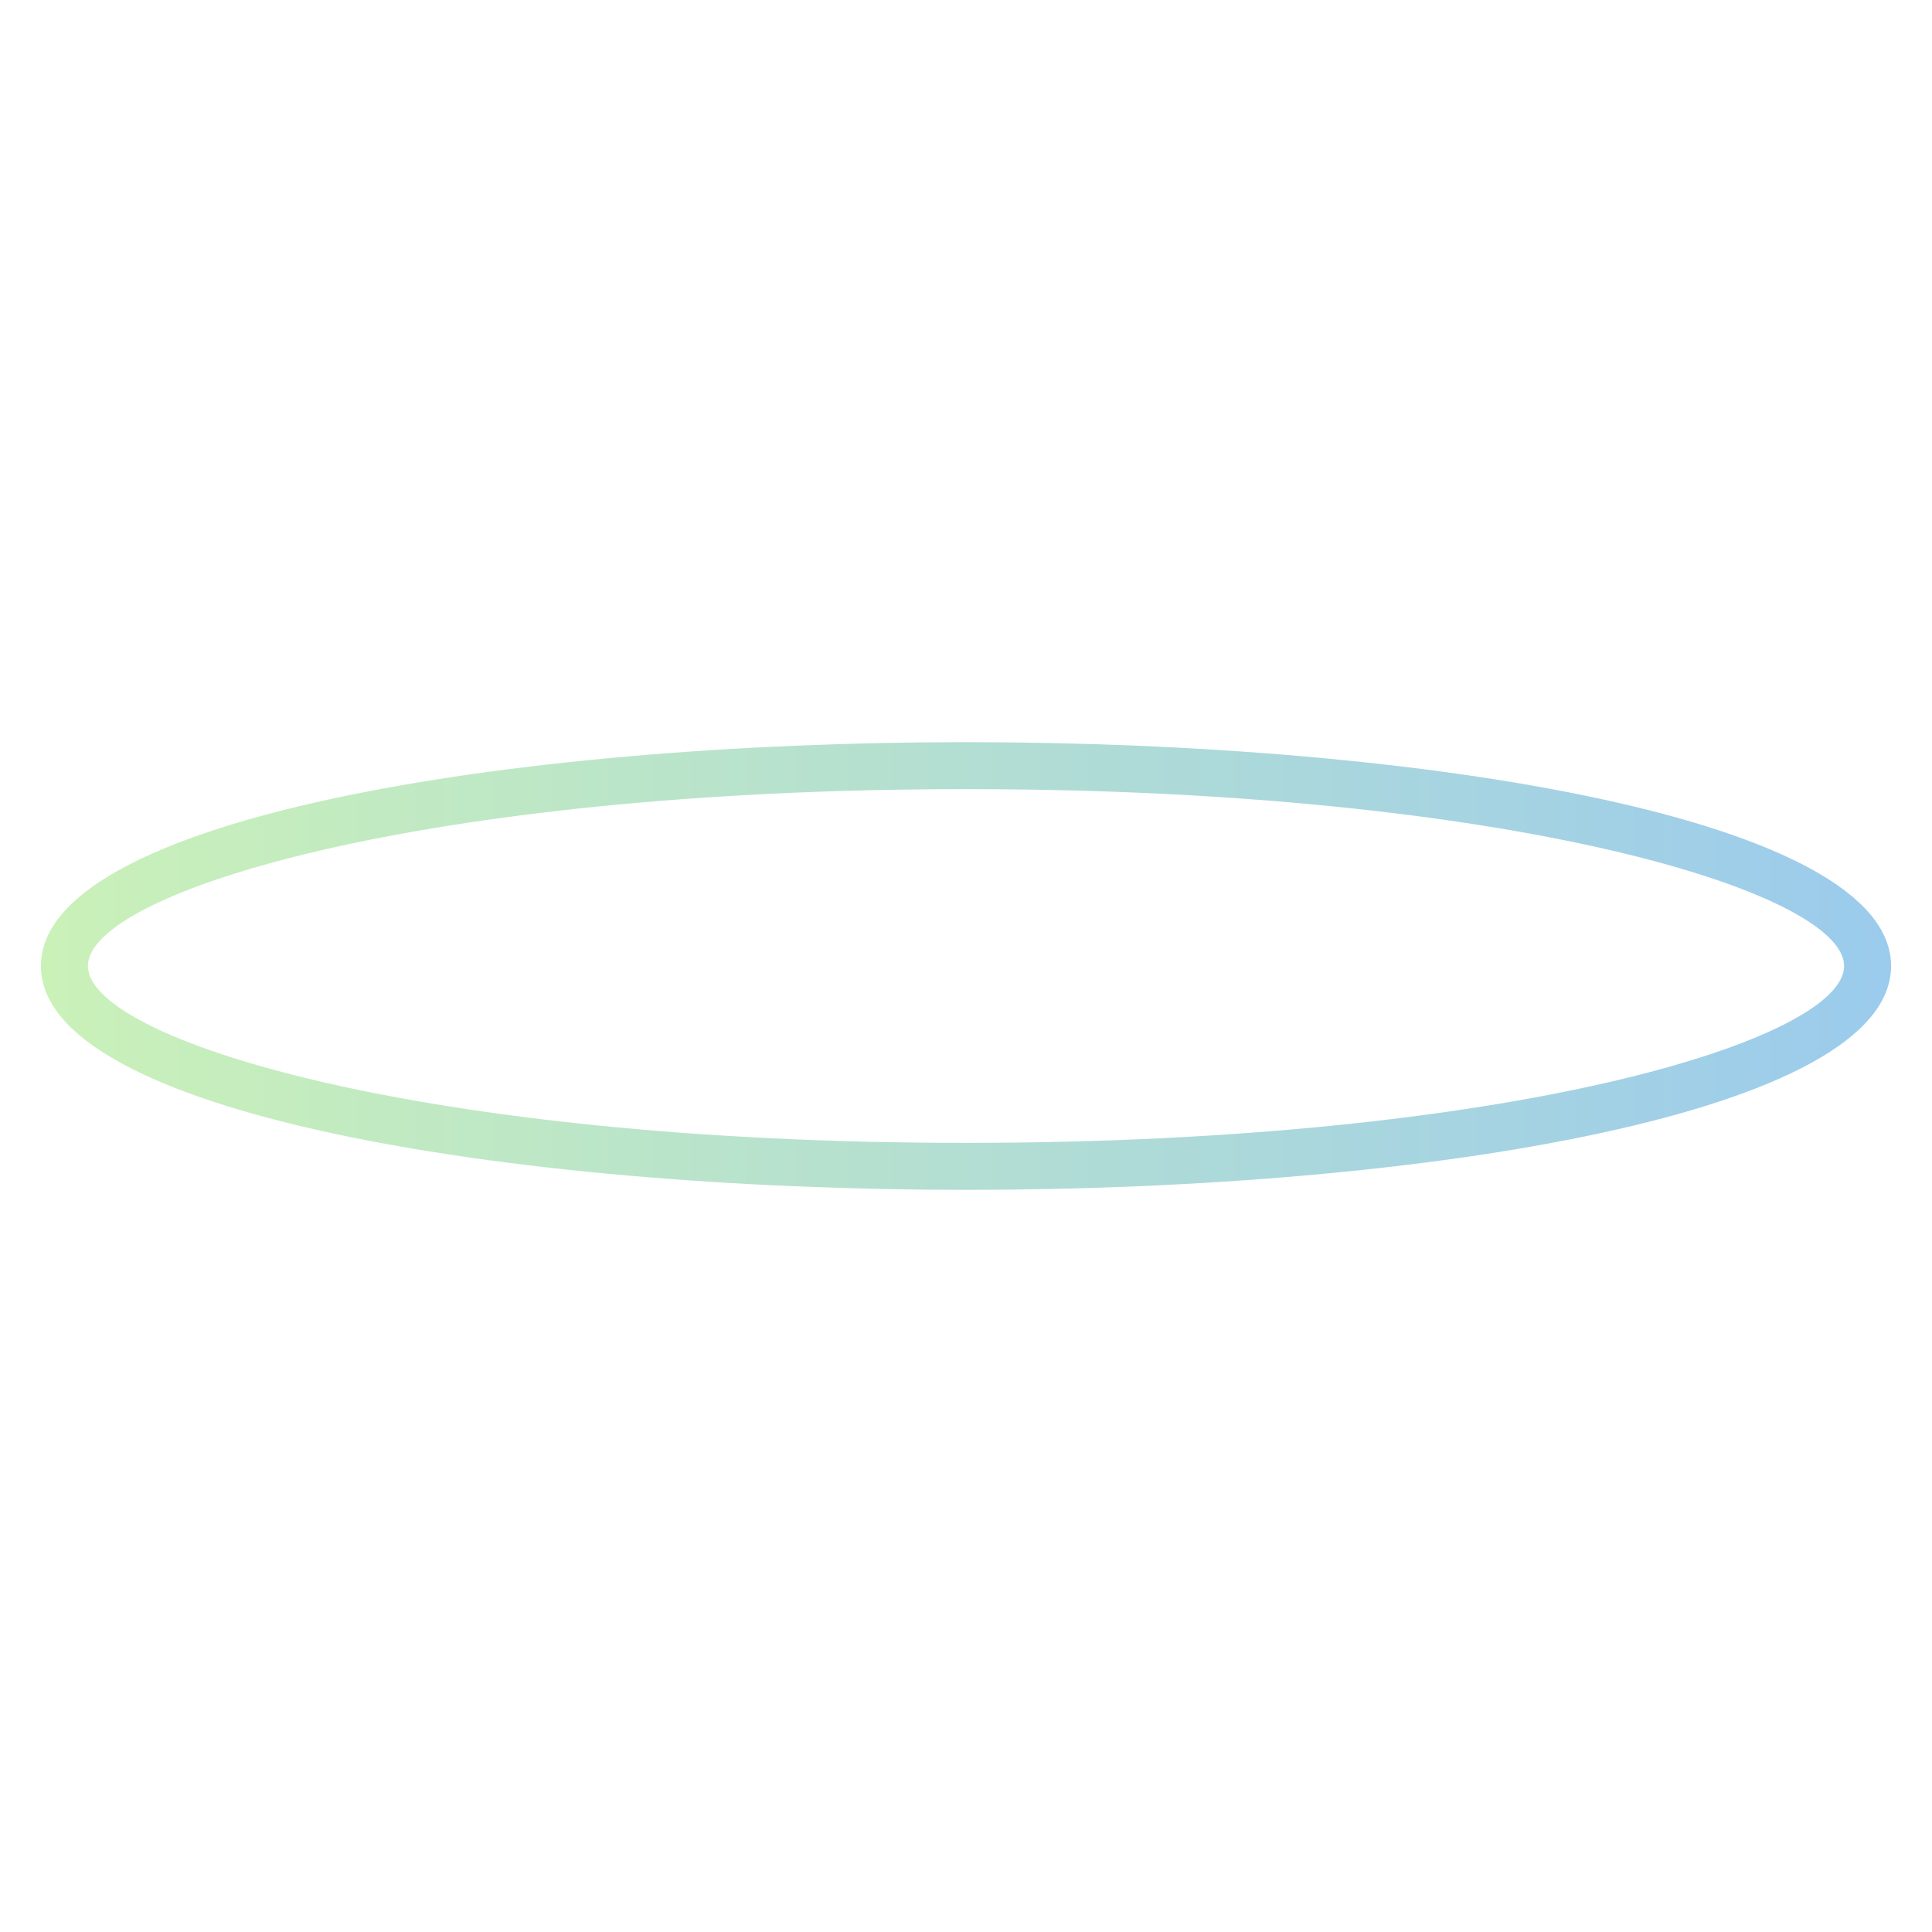 <?xml version="1.0" encoding="UTF-8"?>
<svg id="Layer_1" data-name="Layer 1" xmlns="http://www.w3.org/2000/svg" xmlns:xlink="http://www.w3.org/1999/xlink" viewBox="0 0 1080 1080">
  <defs>
    <style>
      .cls-1 {
        fill: url(#New_Gradient_Swatch_2);
      }
    </style>
    <linearGradient id="New_Gradient_Swatch_2" data-name="New Gradient Swatch 2" x1="22.88" y1="540" x2="1057.12" y2="540" gradientUnits="userSpaceOnUse">
      <stop offset="0" stop-color="#caf1b8"/>
      <stop offset="1" stop-color="#9bcbed"/>
      <stop offset="1" stop-color="#98c9f0"/>
    </linearGradient>
  </defs>
  <path class="cls-1" d="m540,665.13c-256.97,0-517.12-42.98-517.12-125.13s260.14-125.13,517.12-125.13,517.12,42.98,517.12,125.13-260.14,125.13-517.12,125.13Zm0-224c-304.12,0-490.86,57.59-490.86,98.87s186.74,98.87,490.86,98.87,490.86-57.58,490.86-98.87-186.74-98.87-490.86-98.87Z"/>
</svg>